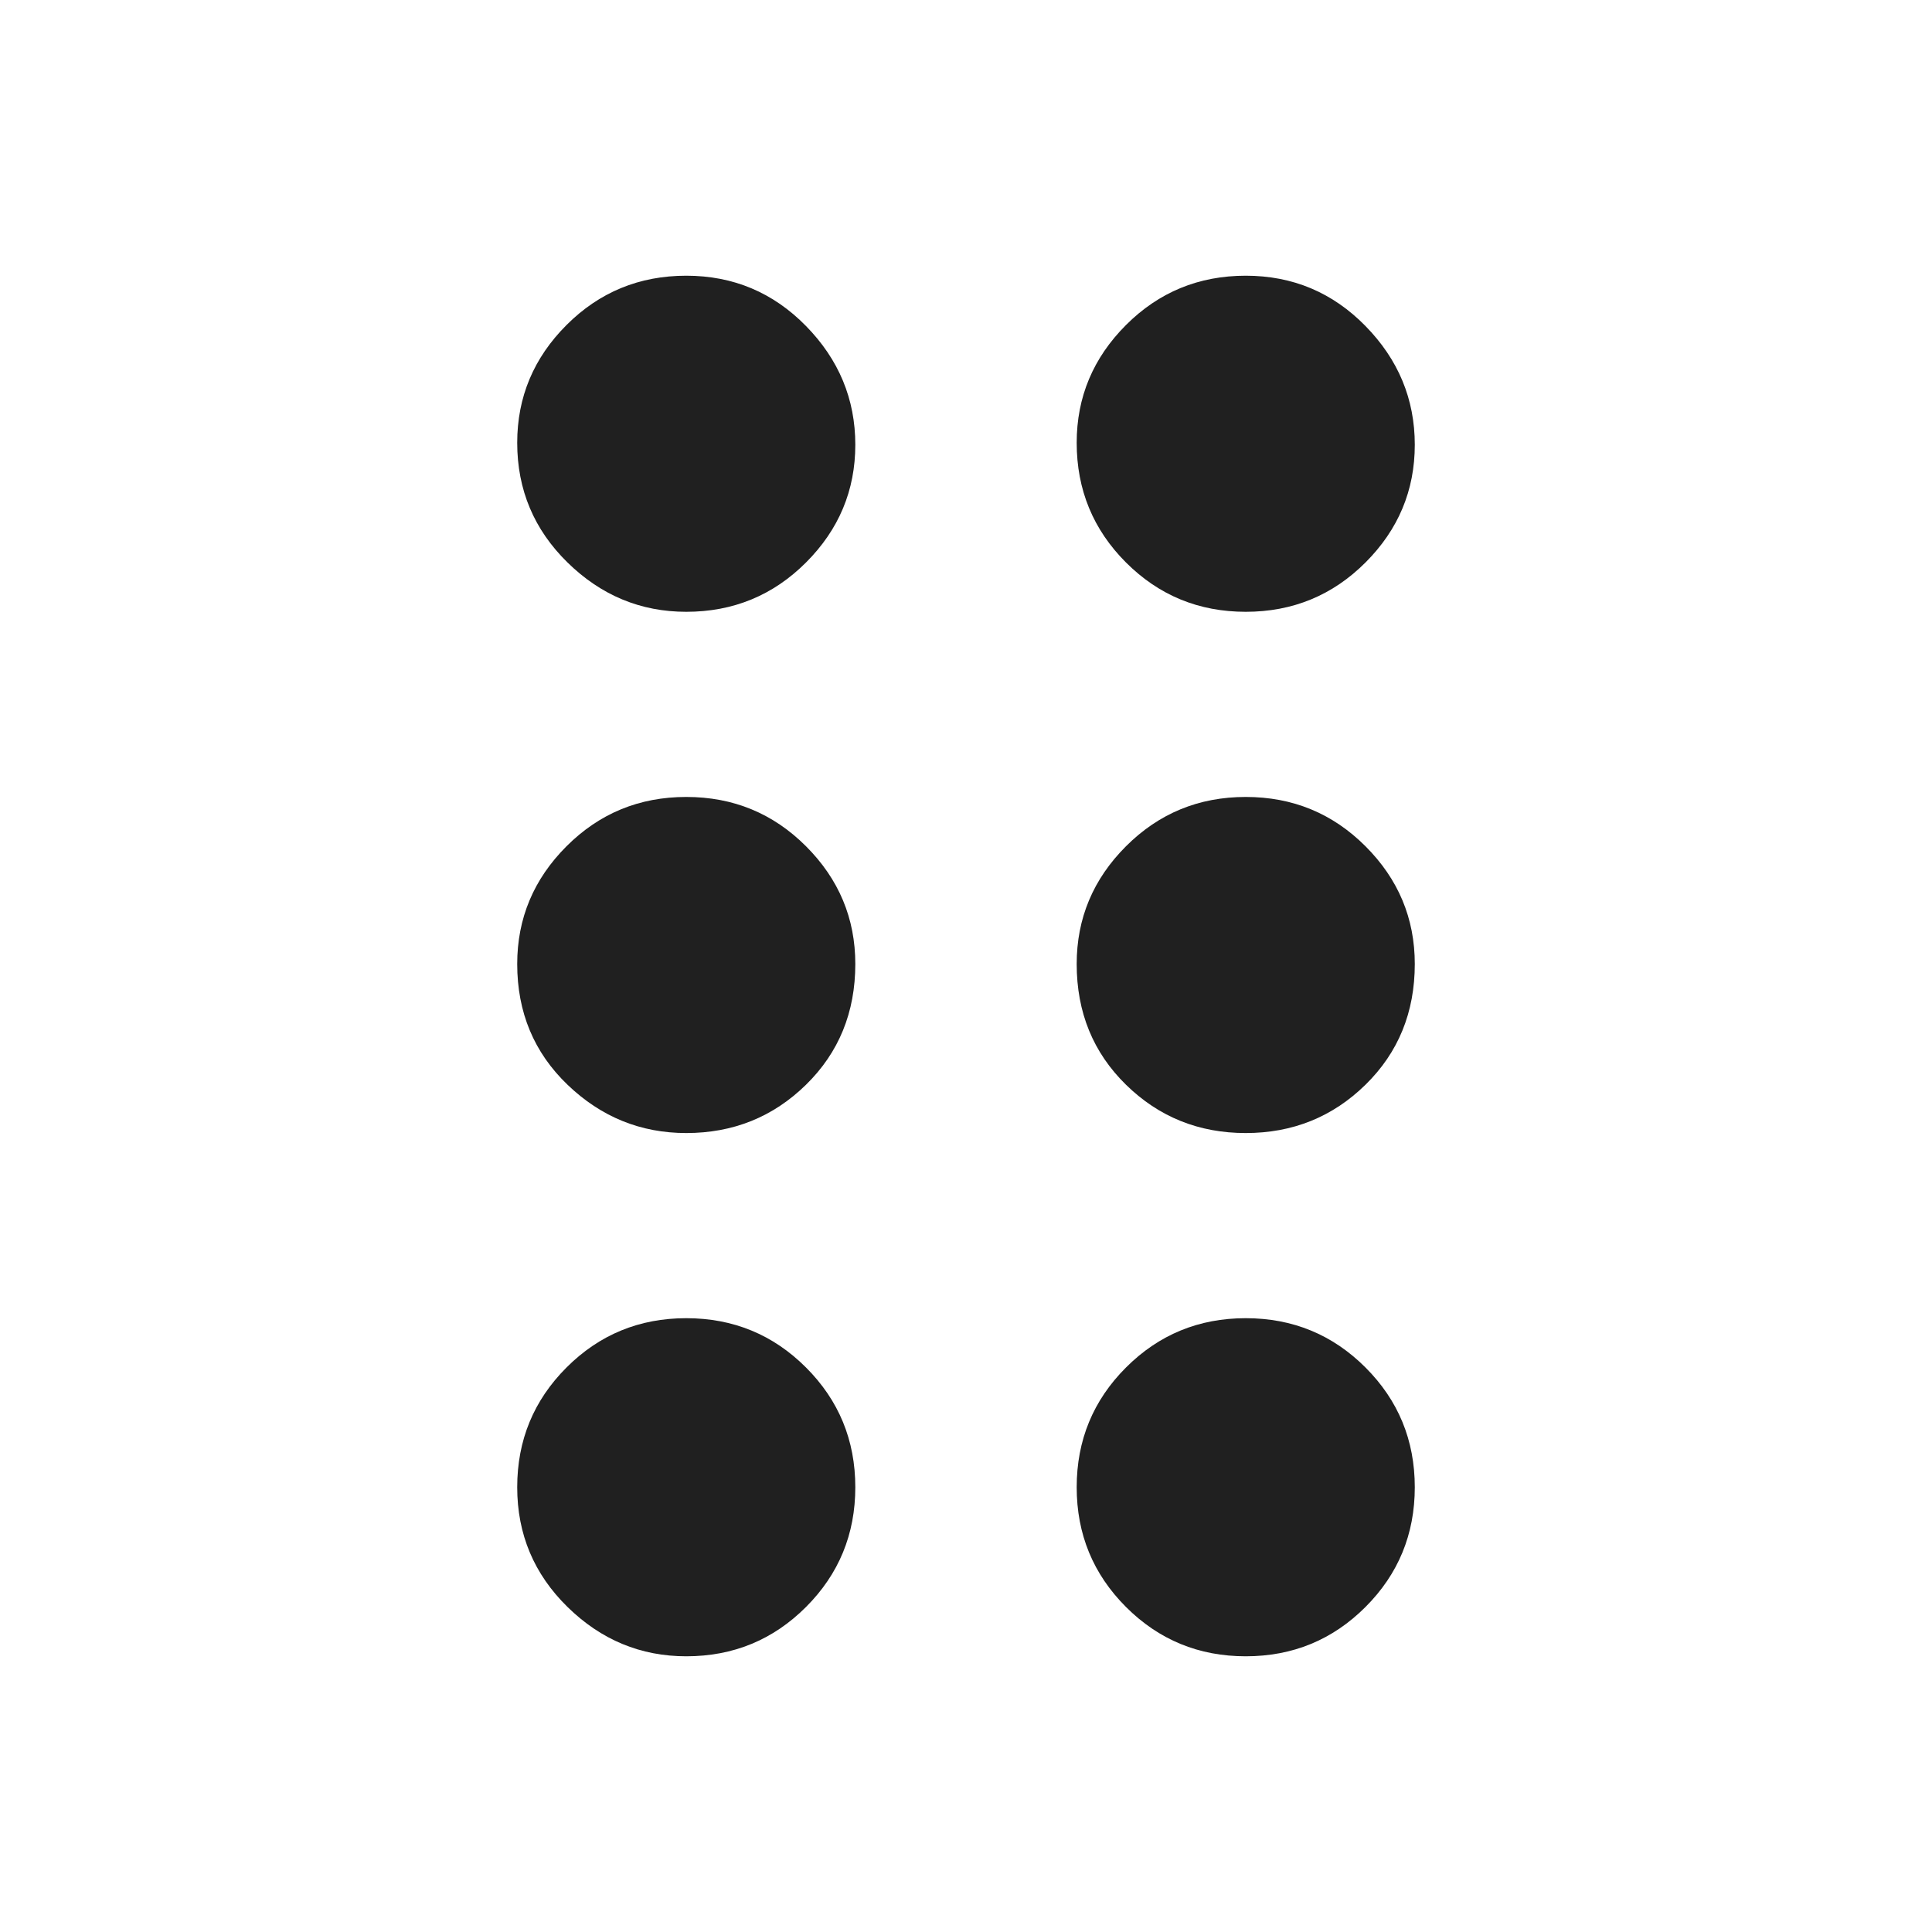 <?xml version="1.0" encoding="UTF-8" standalone="no"?>
<svg
   xmlns:dc="http://purl.org/dc/elements/1.1/"
   xmlns:cc="http://creativecommons.org/ns#"
   xmlns:rdf="http://www.w3.org/1999/02/22-rdf-syntax-ns#"
   xmlns:svg="http://www.w3.org/2000/svg"
   xmlns="http://www.w3.org/2000/svg"
   xmlns:sodipodi="http://sodipodi.sourceforge.net/DTD/sodipodi-0.dtd"
   xmlns:inkscape="http://www.inkscape.org/namespaces/inkscape"
   height="48"
   width="48"
   version="1.1"
   id="svg12"
   sodipodi:docname="drag.svg"
   inkscape:version="1.0.1 (c497b03c, 2020-09-10)">
  <defs
     id="defs16" />
  <sodipodi:namedview
     pagecolor="#ffffff"
     bordercolor="#666666"
     borderopacity="1"
     objecttolerance="10"
     gridtolerance="10"
     guidetolerance="10"
     inkscape:pageopacity="0"
     inkscape:pageshadow="2"
     inkscape:window-width="1091"
     inkscape:window-height="1098"
     id="namedview14"
     showgrid="false"
     inkscape:zoom="21"
     inkscape:cx="24"
     inkscape:cy="24"
     inkscape:window-x="0"
     inkscape:window-y="23"
     inkscape:window-maximized="0"
     inkscape:current-layer="svg12" />
  <path
     d="M17.05 41.15q-1.7 0-2.95-1.225-1.25-1.225-1.25-2.975t1.225-2.975Q15.3 32.75 17.05 32.75t2.975 1.225Q21.25 35.2 21.25 36.95t-1.225 2.975Q18.8 41.15 17.05 41.15Zm13.9 0q-1.75 0-2.975-1.225T26.75 36.95q0-1.75 1.225-2.975t2.975-1.225q1.75 0 2.975 1.225t1.225 2.975q0 1.75-1.225 2.975T30.95 41.15Zm-13.9-13q-1.7 0-2.95-1.2-1.25-1.2-1.25-3 0-1.7 1.225-2.925Q15.3 19.8 17.05 19.8t2.975 1.225q1.225 1.225 1.225 2.925 0 1.8-1.225 3t-2.975 1.2Zm13.9 0q-1.75 0-2.975-1.2t-1.225-3q0-1.7 1.225-2.925Q29.2 19.8 30.95 19.8t2.975 1.225q1.225 1.225 1.225 2.925 0 1.8-1.225 3t-2.975 1.2ZM17.05 15.2q-1.7 0-2.95-1.225Q12.85 12.75 12.85 11q0-1.7 1.225-2.925Q15.3 6.85 17.05 6.85t2.975 1.25q1.225 1.25 1.225 2.95 0 1.7-1.225 2.925Q18.8 15.2 17.05 15.2Zm13.9 0q-1.75 0-2.975-1.225T26.75 11q0-1.7 1.225-2.925Q29.2 6.85 30.95 6.85t2.975 1.25q1.225 1.25 1.225 2.95 0 1.7-1.225 2.925Q32.7 15.2 30.95 15.2Z"
     id="path10"
     style="fill:#202020;fill-opacity:1" />
</svg>
